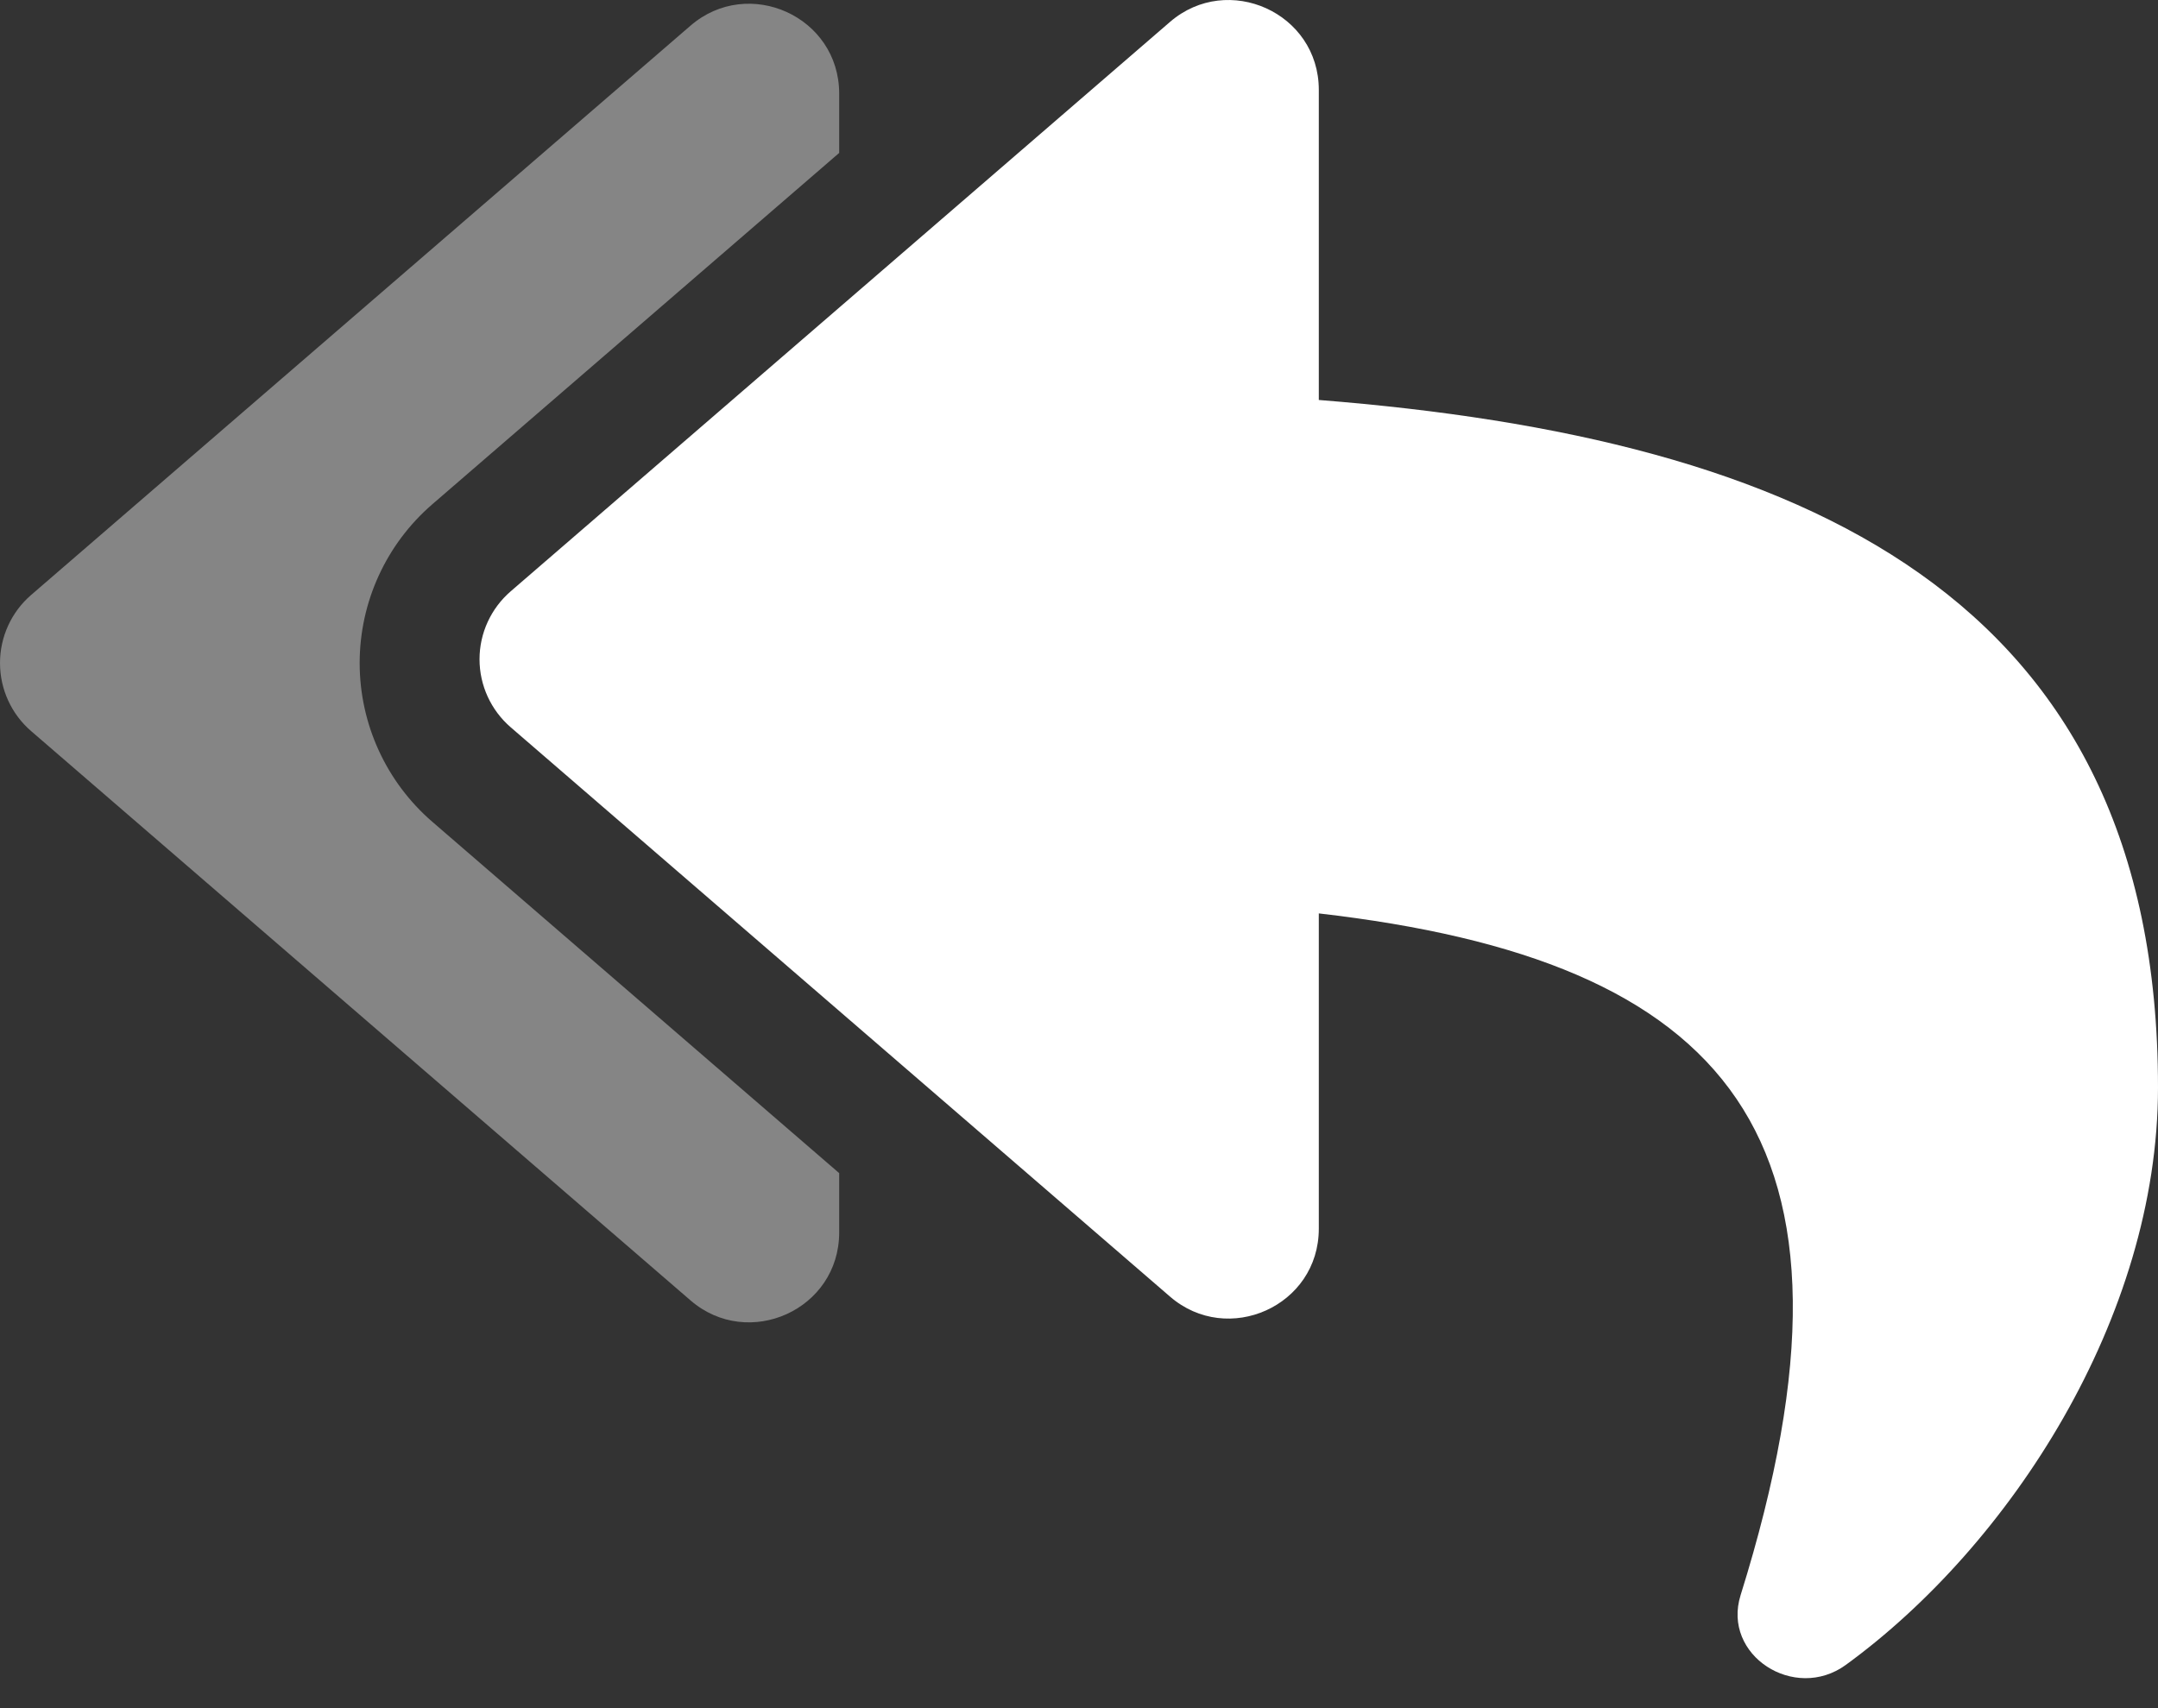 <?xml version="1.0" encoding="UTF-8"?>
<svg width="24px" height="19px" viewBox="0 0 24 19" version="1.1" xmlns="http://www.w3.org/2000/svg" xmlns:xlink="http://www.w3.org/1999/xlink">
    <rect x="0" y="0" width="24" height="19" fill="#333333" stroke="none"/>
    <title>icon_popup_reply</title>
    <g id="Page-1" stroke="none" stroke-width="1" fill="none" fill-rule="evenodd">
        <g id="Apple-TV" transform="translate(-703, -651)" fill="#FFFFFF" fill-rule="nonzero">
            <g id="icon_popup_reply" transform="translate(703, 651)">
                <path d="M4.808,9.141 L9.333,13.049 L9.333,13.708 C9.333,14.571 8.321,15.019 7.68,14.465 L0.346,8.132 C0.126,7.942 5.08531316e-05,7.666 5.08531316e-05,7.375 C5.08531316e-05,7.084 0.126,6.808 0.346,6.618 L7.68,0.285 C8.322,-0.269 9.333,0.181 9.333,1.042 L9.333,1.701 L4.808,5.609 C4.295,6.052 4,6.697 4,7.375 C4,8.053 4.295,8.698 4.808,9.141 Z" id="Path" opacity="0.4"></path>
                <path d="M24,12.097 C24,14.657 22.351,17.193 20.528,18.519 C19.959,18.933 19.148,18.413 19.358,17.743 C20.962,12.611 19.195,10.681 14.667,10.16 L14.667,13.667 C14.667,14.529 13.654,14.977 13.013,14.423 L5.68,8.09 C5.46,7.9 5.333,7.624 5.333,7.333 C5.333,7.043 5.46,6.767 5.68,6.577 L13.013,0.243 C13.655,-0.31 14.667,0.14 14.667,1 L14.667,4.449 C20.049,4.875 24,6.625 24,12.097 Z" id="Path"></path>
            </g>
        </g>
    </g>
</svg>